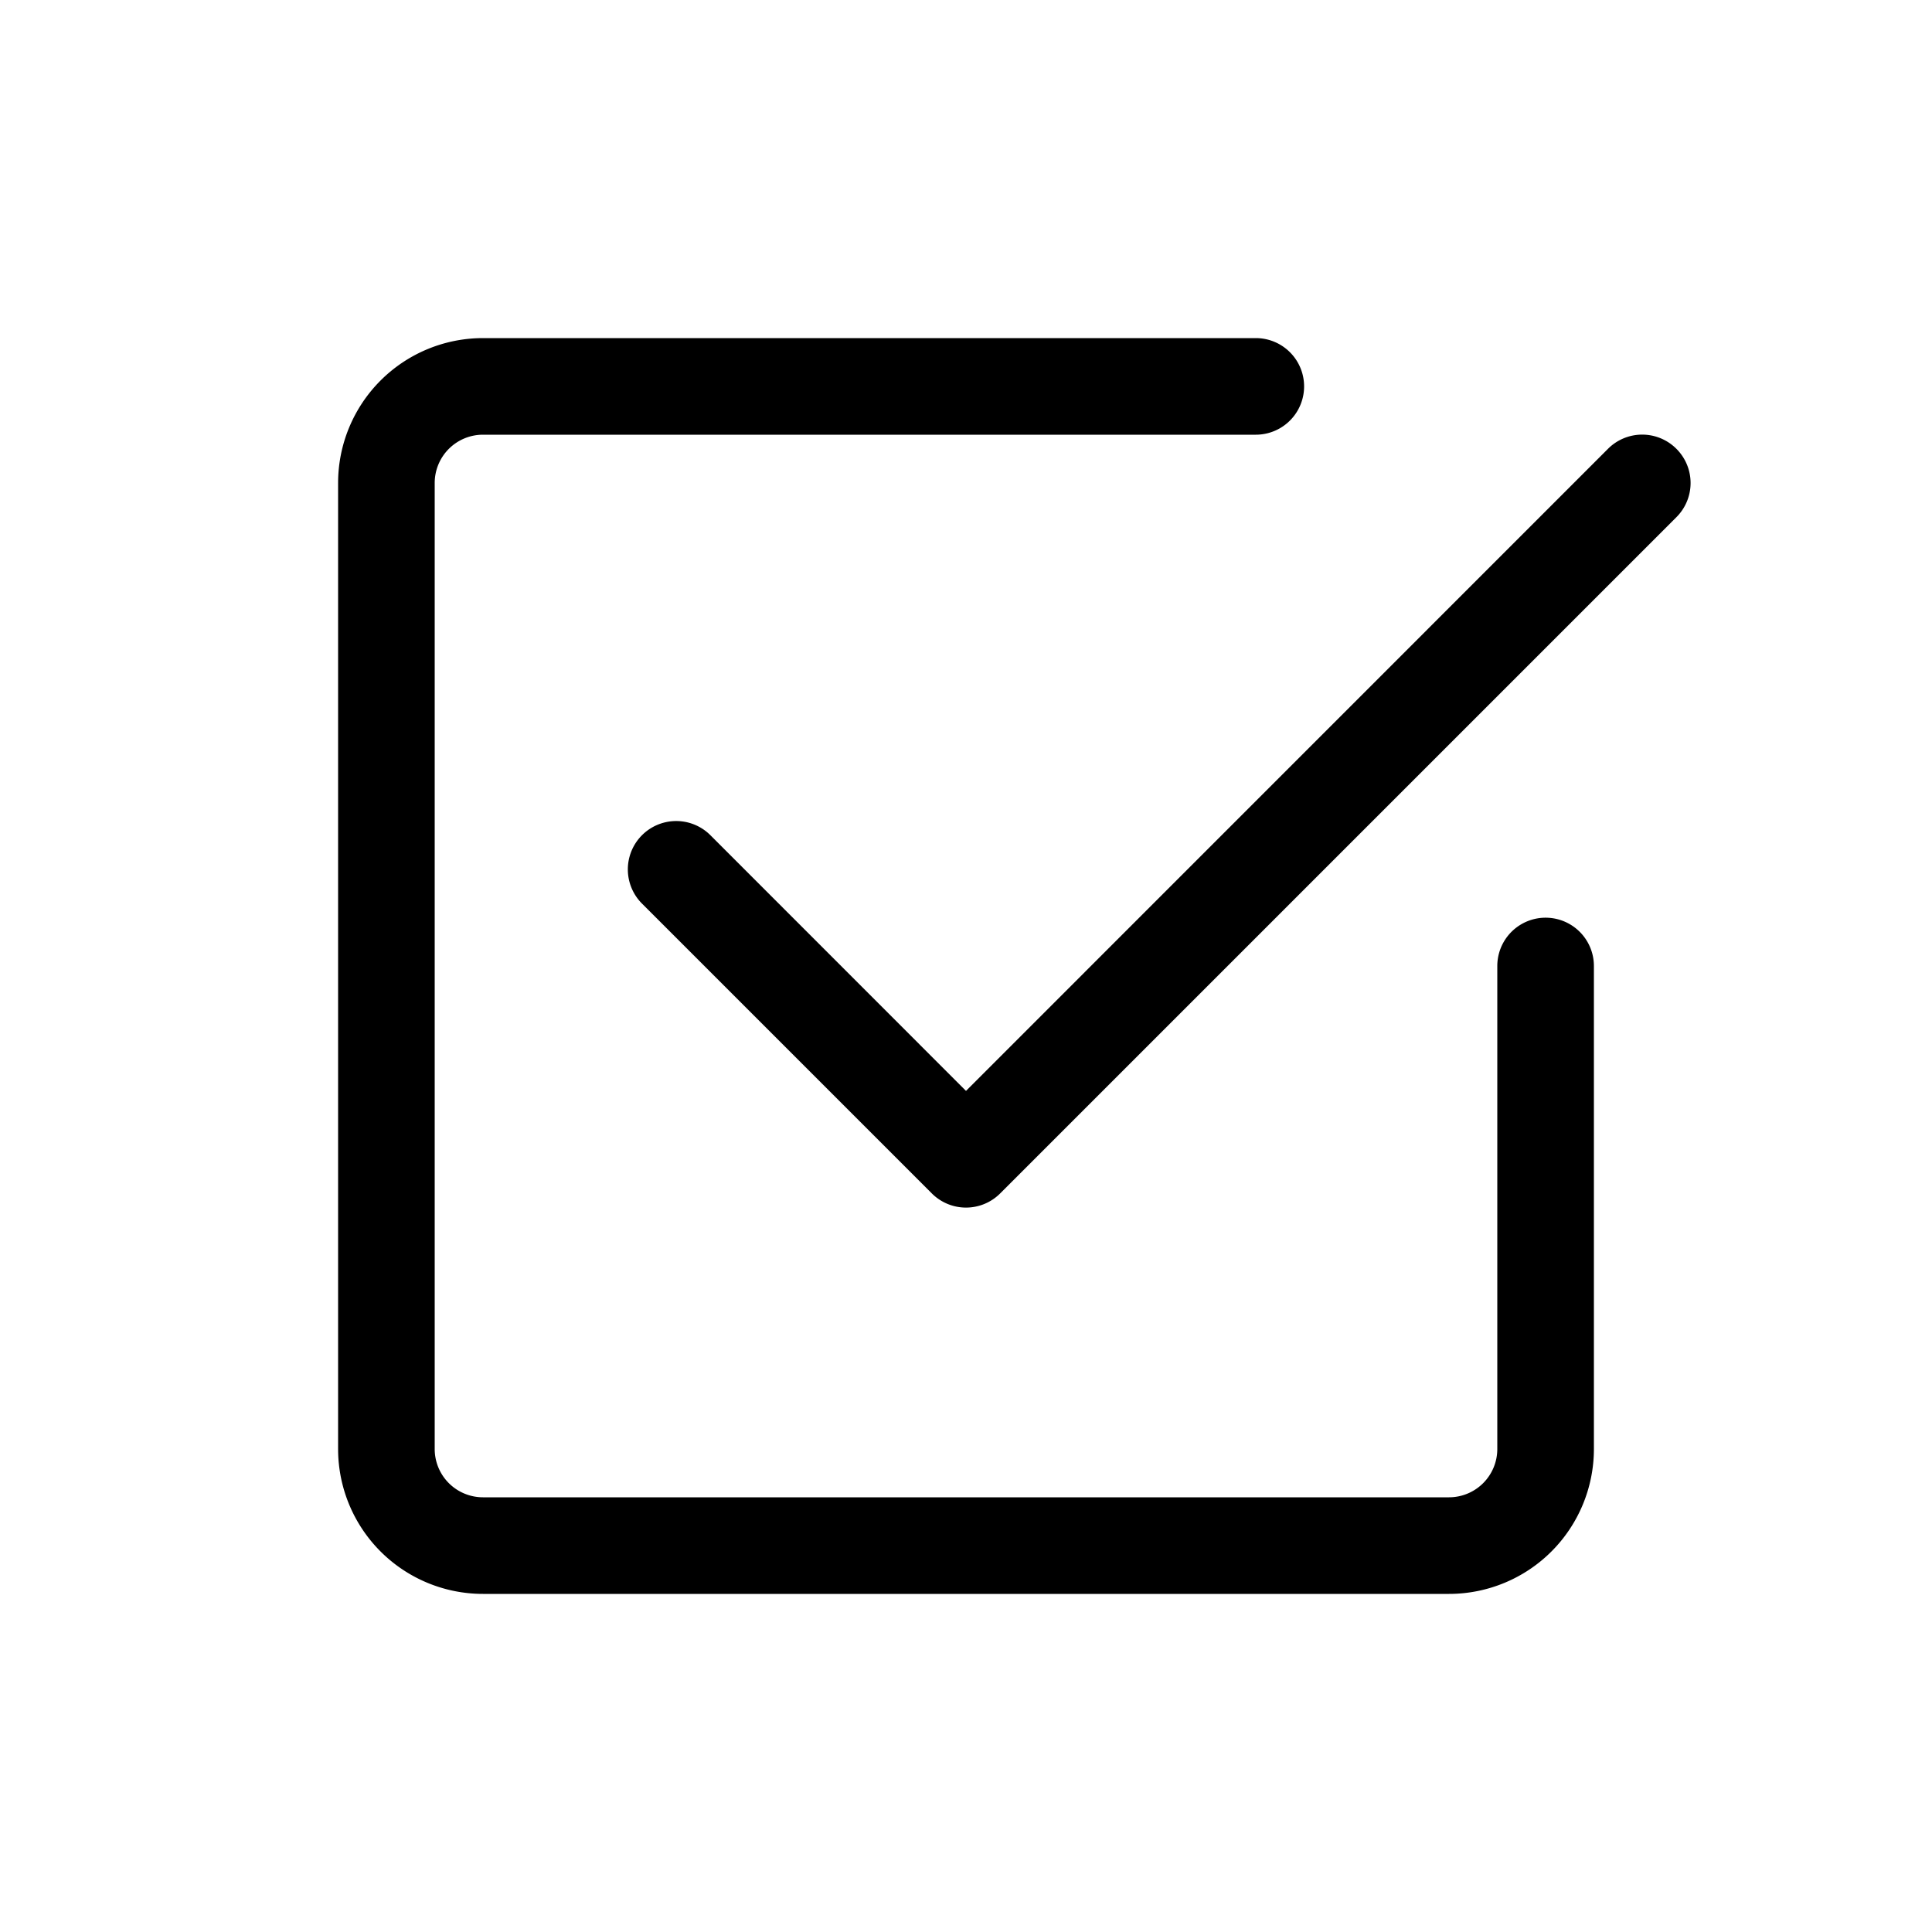 <svg xmlns="http://www.w3.org/2000/svg" width="20" height="20" class="bi" viewBox="0 0 20 20" fill="currentColor">
  <path fill-rule="evenodd" d="M17.354 4.646a.5.5 0 010 .708l-7 7a.5.5 0 01-.708 0l-3-3a.5.5 0 11.708-.708L10 11.293l6.646-6.647a.5.5 0 01.708 0z" clip-rule="evenodd"/>
  <path fill-rule="evenodd" d="M3.5 15A1.5 1.5 0 005 16.5h10a1.5 1.5 0 001.5-1.5v-5a.5.5 0 00-1 0v5a.5.5 0 01-.5.5H5a.5.5 0 01-.5-.5V5a.5.5 0 01.5-.5h8a.5.5 0 000-1H5A1.5 1.5 0 003.5 5v10z" clip-rule="evenodd"/>
</svg>
